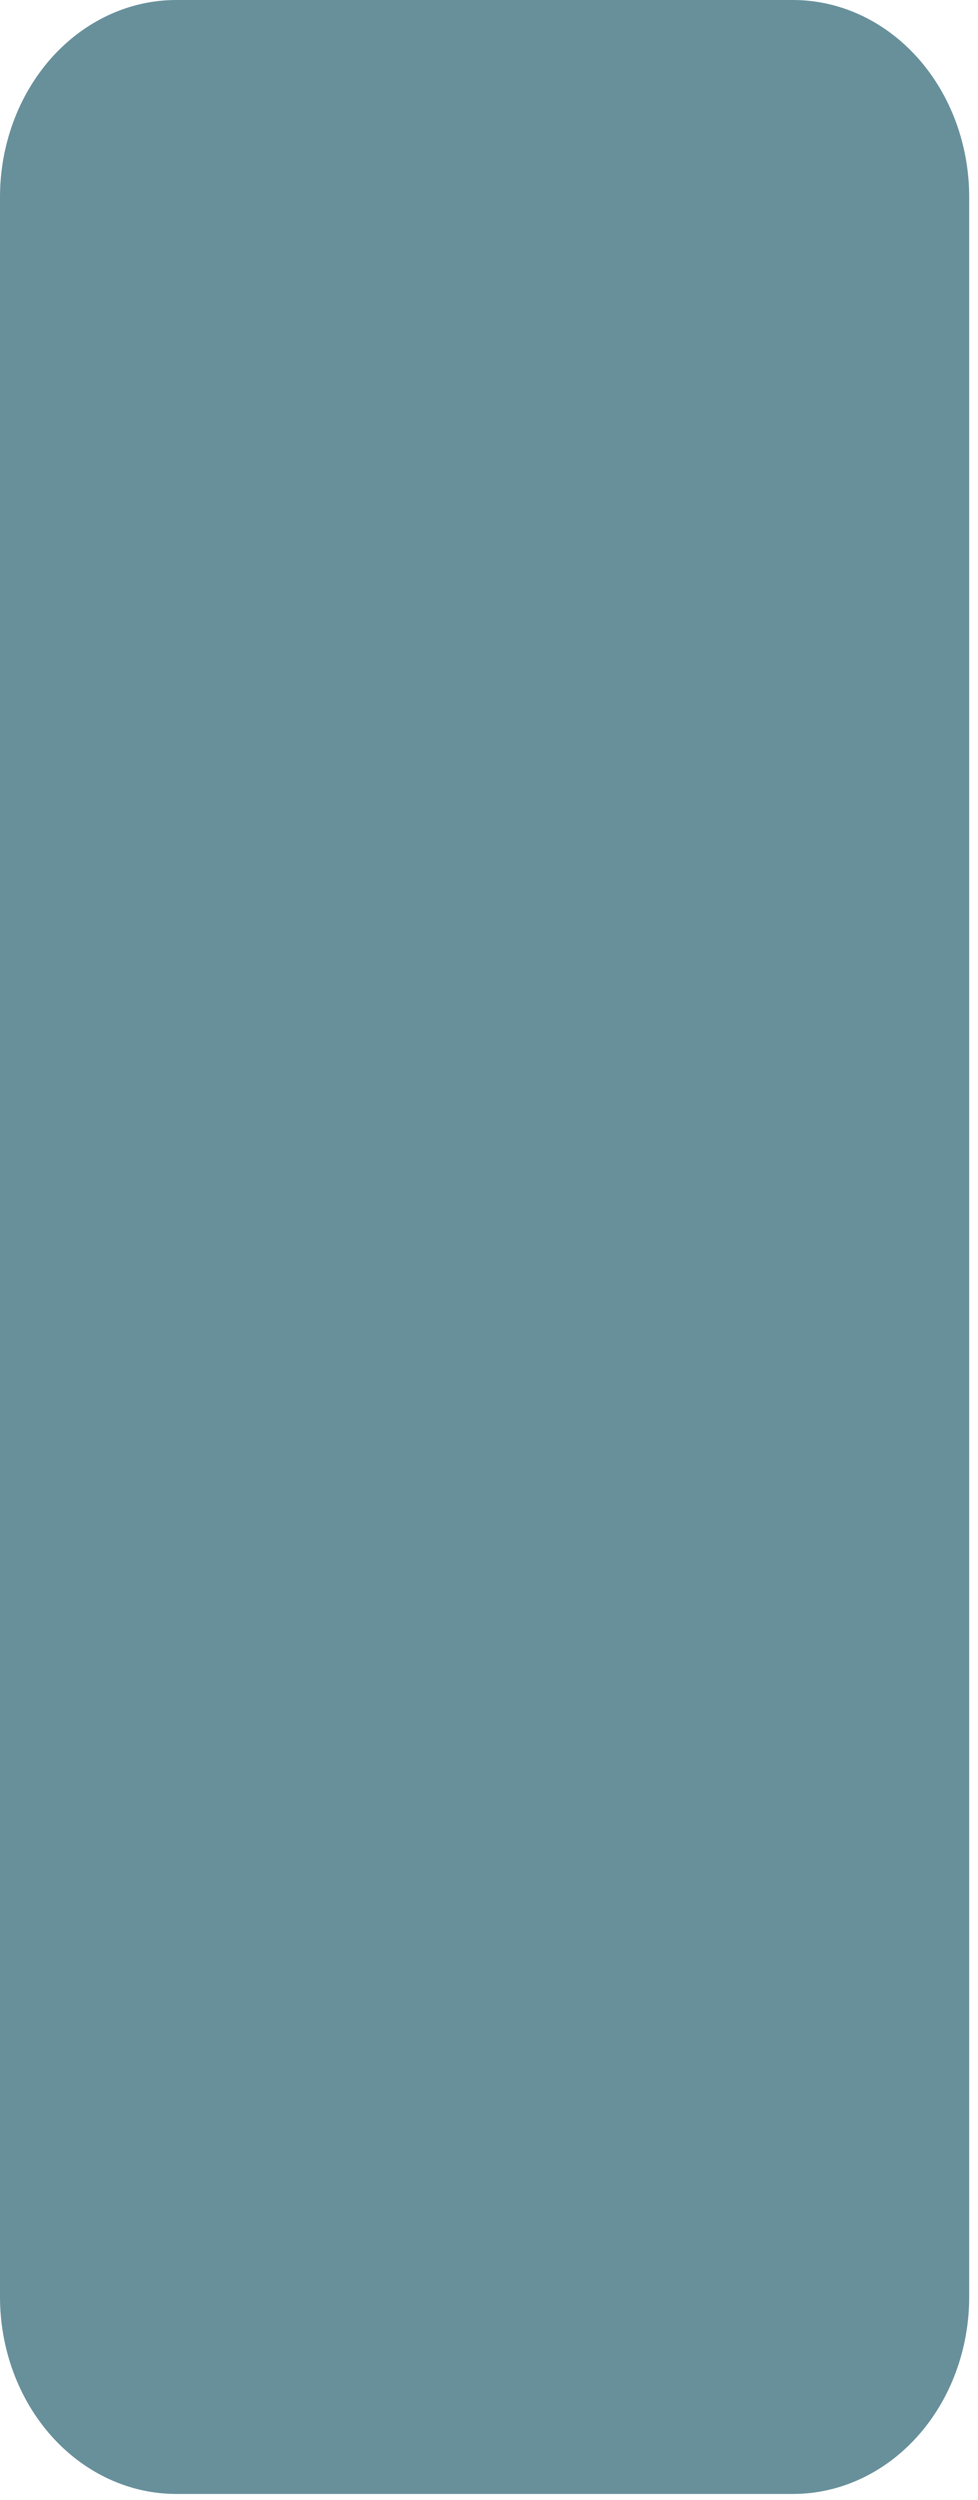 <svg preserveAspectRatio="none" width="100%" height="100%" overflow="visible" style="display: block;" viewBox="0 0 65 166" fill="none" xmlns="http://www.w3.org/2000/svg">
<g id="Group">
<path id="Vector" d="M0 13.087C0 9.616 1.234 6.287 3.43 3.833C5.627 1.379 8.606 0 11.712 0H52.703C55.809 0 58.788 1.379 60.985 3.833C63.181 6.287 64.415 9.616 64.415 13.087V152.522C64.415 155.993 63.181 159.322 60.985 161.776C58.788 164.23 55.809 165.609 52.703 165.609H11.712C8.606 165.609 5.627 164.23 3.43 161.776C1.234 159.322 0 155.993 0 152.522V13.087Z" fill="#67909B"/>
</g>
</svg>
